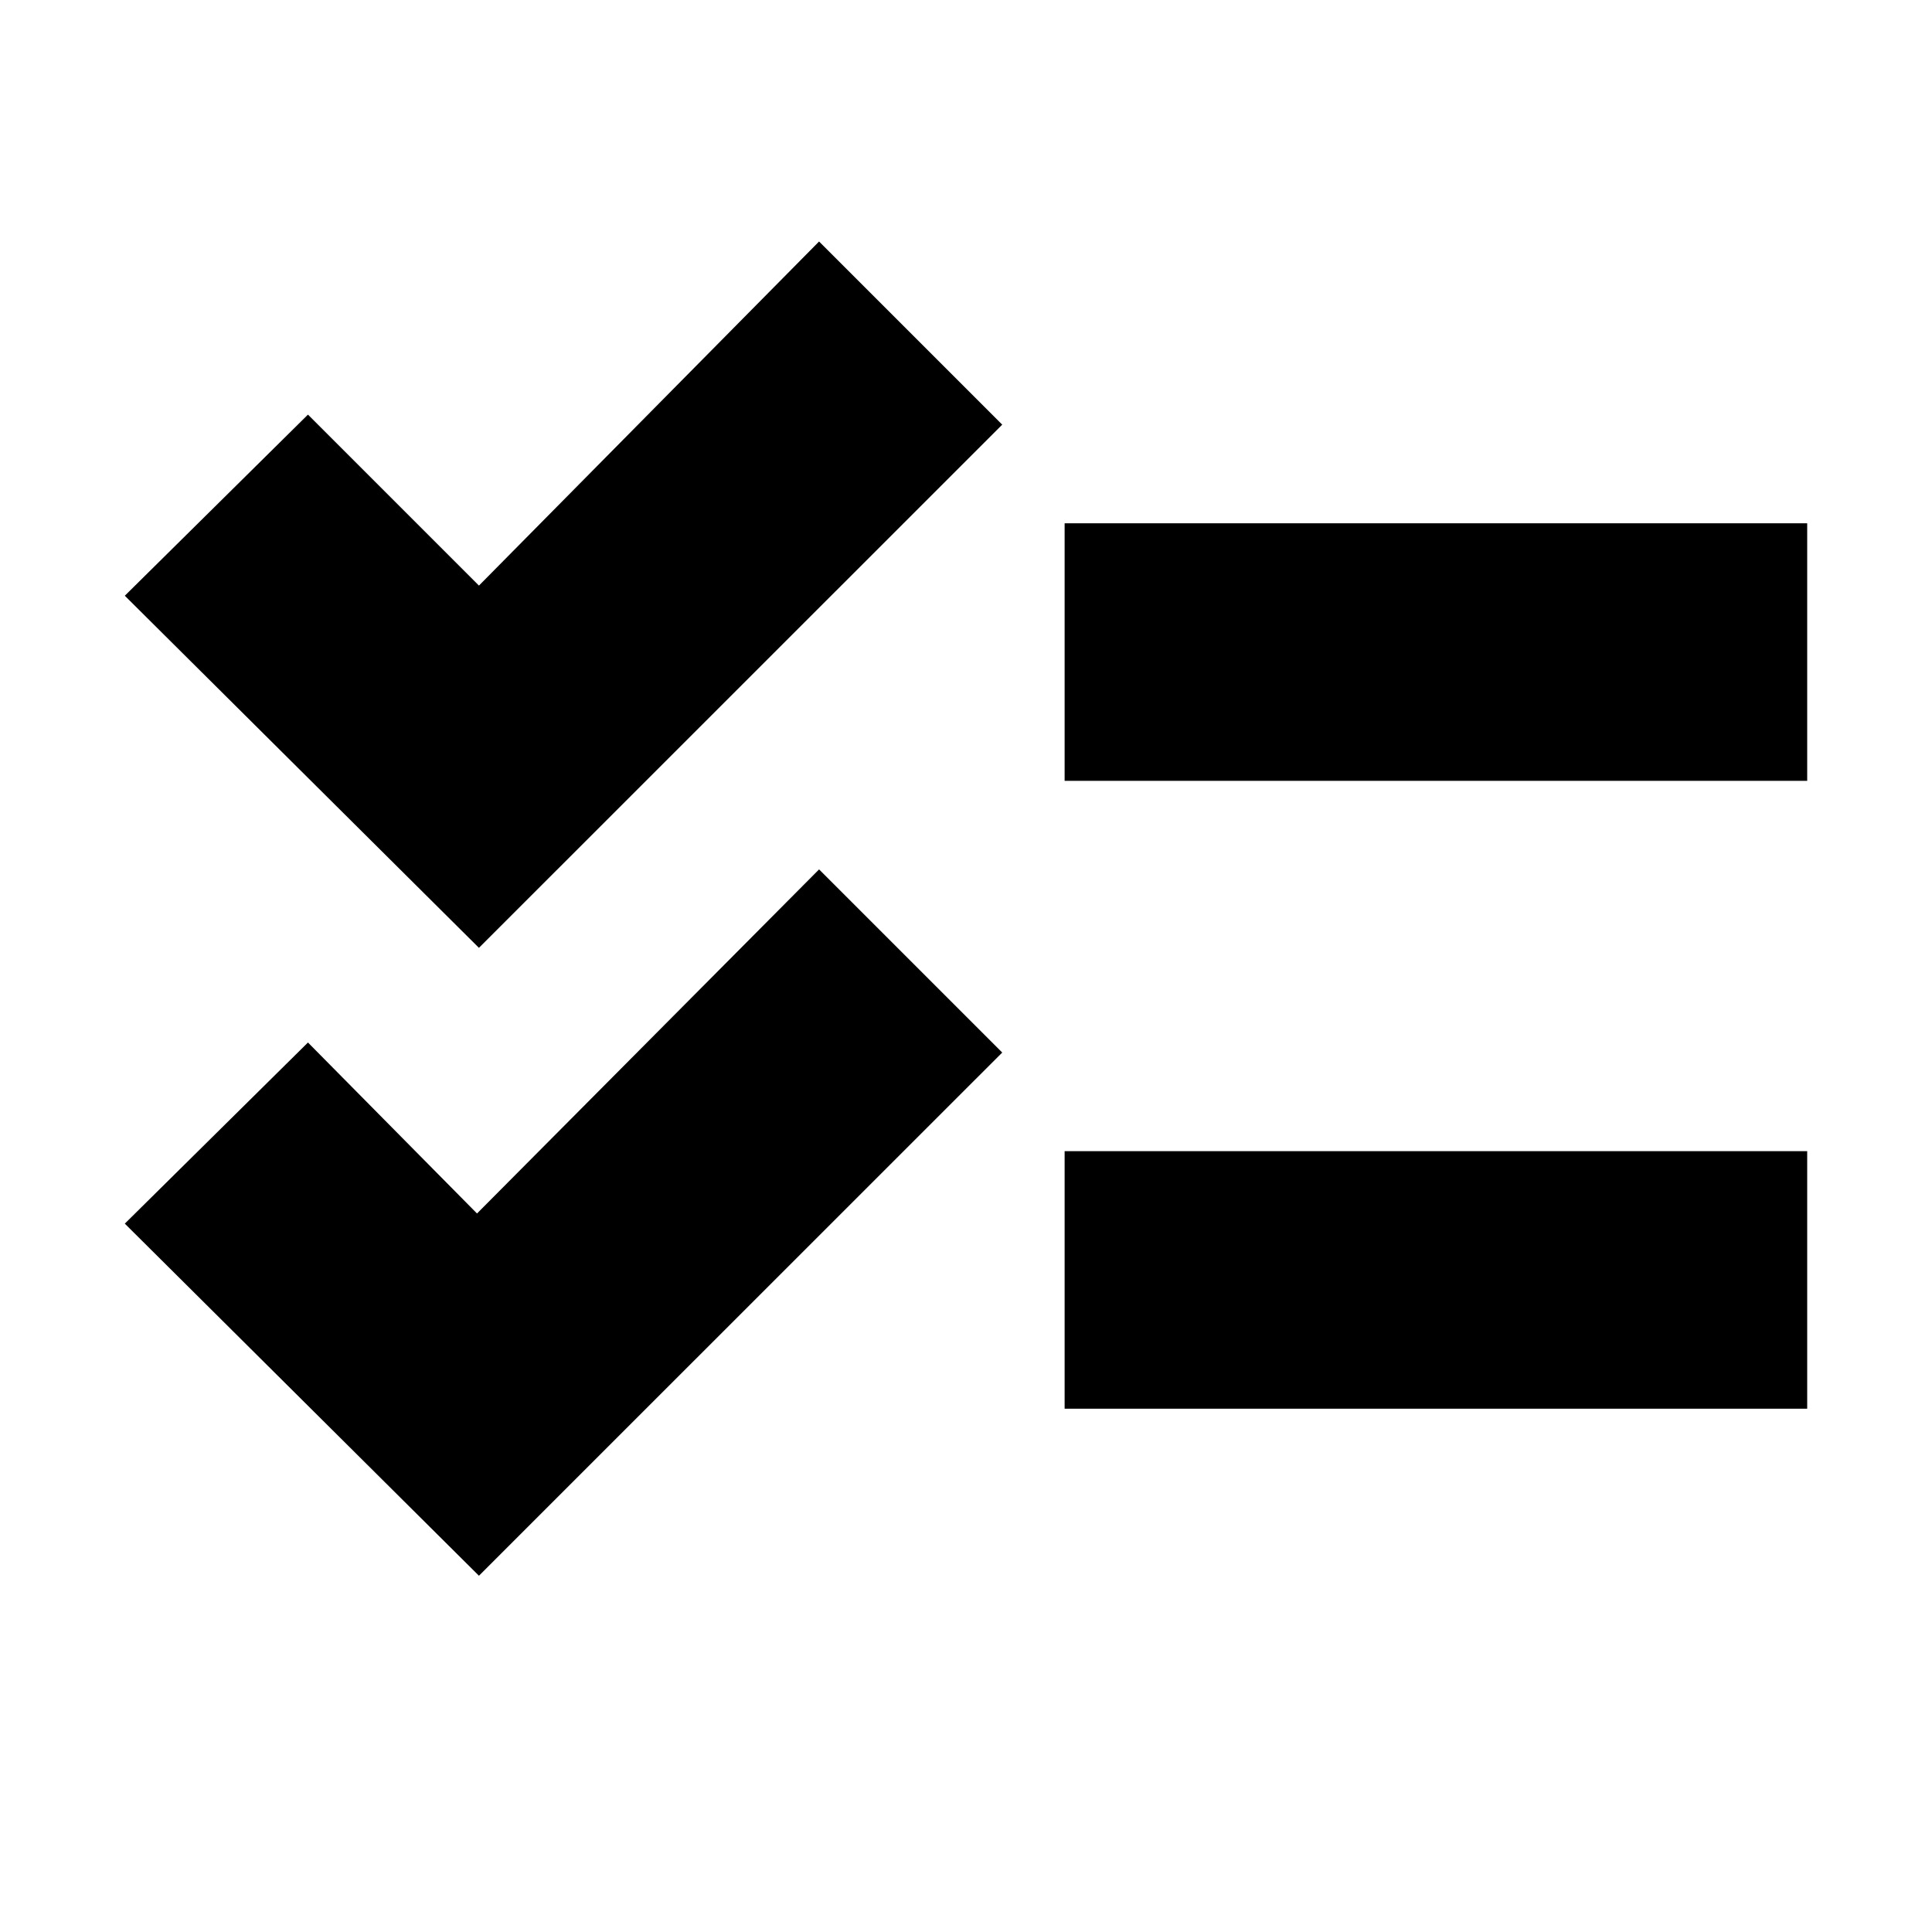 <svg xmlns="http://www.w3.org/2000/svg" height="20" width="20"><path d="m4.958 16.312-3.666-3.645 1.896-1.875 1.75 1.77L8.479 9l1.896 1.896Zm0-6.5L1.292 6.167l1.896-1.875 1.77 1.77L8.479 2.5l1.896 1.896Zm6.063 4.771v-2.666h7.687v2.666Zm0-6.5V5.417h7.687v2.666Z"/></svg>